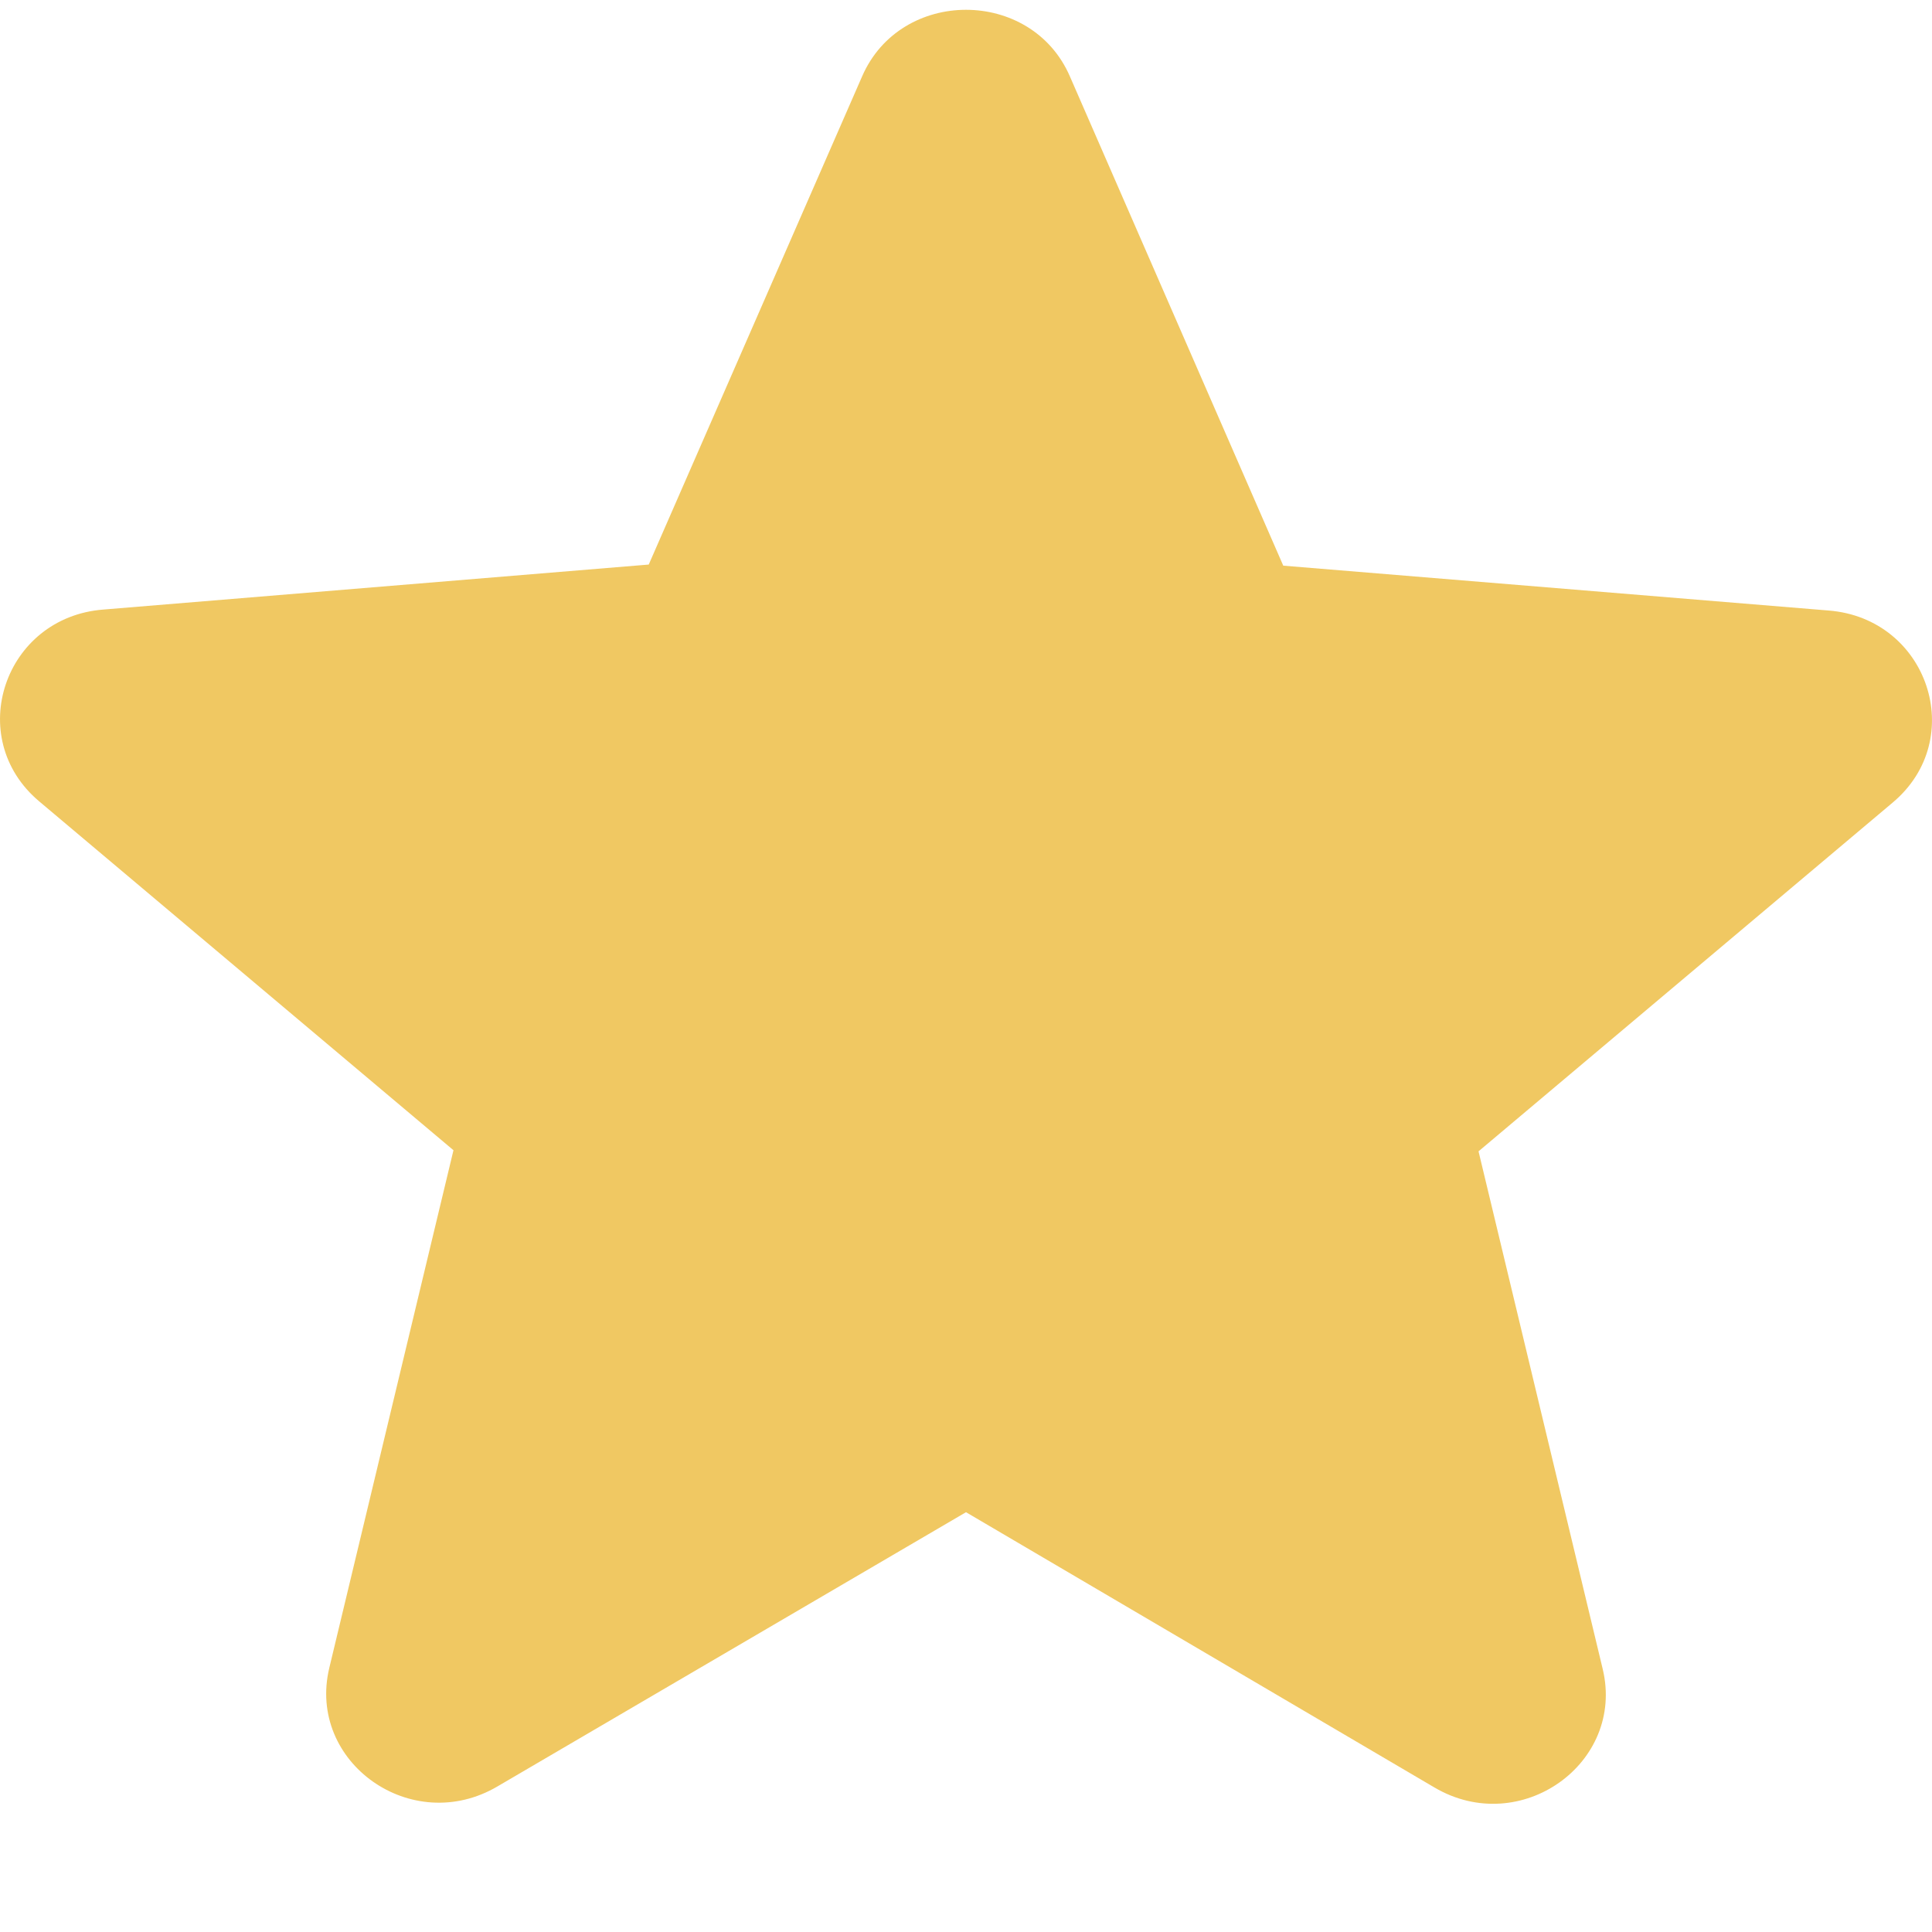 <svg width="14" height="14" viewBox="0 0 14 14" fill="none" xmlns="http://www.w3.org/2000/svg">
<path d="M7 10.958L10.395 12.953C11.017 13.319 11.777 12.778 11.614 12.095L10.714 8.343L13.716 5.815C14.264 5.354 13.97 4.48 13.25 4.424L9.299 4.099L7.753 0.554C7.474 -0.09 6.526 -0.09 6.247 0.554L4.701 4.091L0.75 4.417C0.03 4.472 -0.264 5.346 0.284 5.807L3.286 8.335L2.386 12.087C2.223 12.77 2.983 13.311 3.605 12.945L7 10.958Z" fill="#F0C862"/>
</svg>
